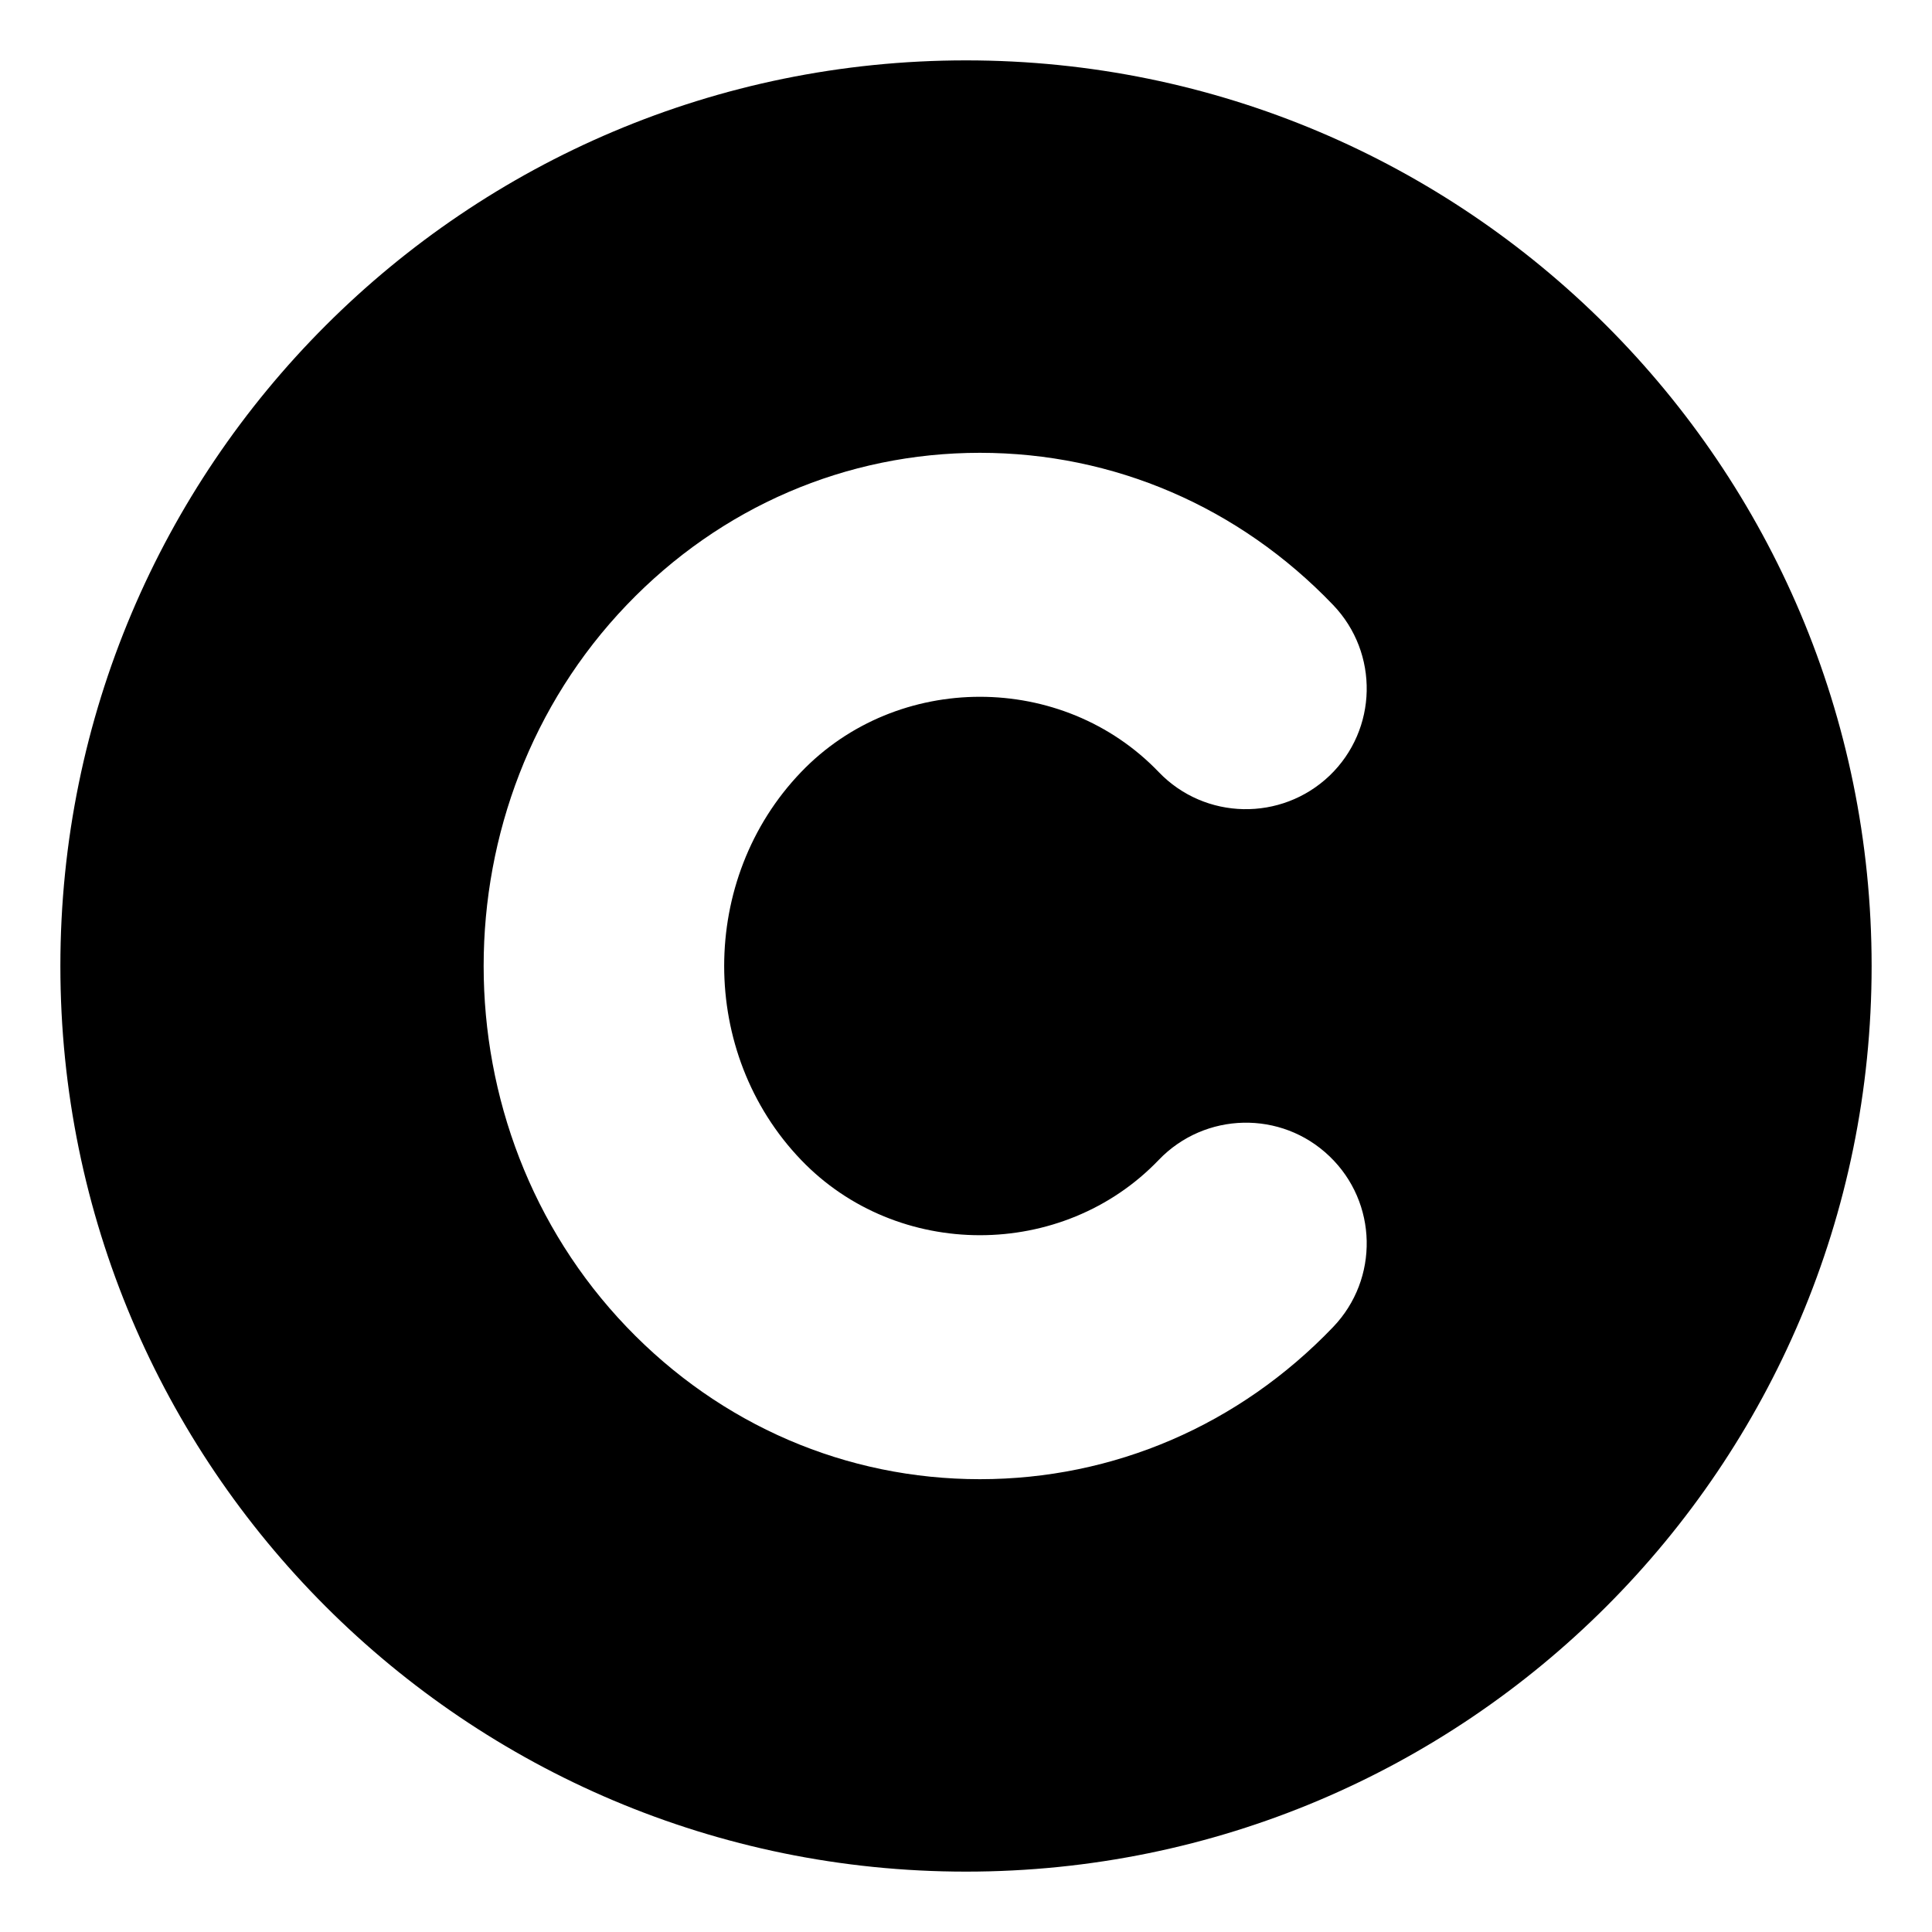 <svg xmlns="http://www.w3.org/2000/svg"
     viewBox="0 0 512 512"><!-- Font Awesome Free 6.0.0-alpha2 by @fontawesome - https://fontawesome.com License - https://fontawesome.com/license/free (Icons: CC BY 4.0, Fonts: SIL OFL 1.1, Code: MIT License) -->
    <path d="M256 16C123.42 16 16 123.418 16 256C16 388.578 123.42 496 256 496S496 388.578 496 256C496 123.418 388.58 16 256 16ZM212.281 307.375C237.781 334 281.594 334 307.094 307.375C319.312 294.656 339.562 294.156 352.344 306.438C365.094 318.656 365.531 338.906 353.281 351.688C328.375 377.688 295.125 392 259.688 392S191 377.688 166.094 351.688C115.531 298.906 115.531 213.094 166.094 160.312C191 134.312 224.25 120 259.688 120S328.375 134.312 353.281 160.312C365.531 173.094 365.094 193.344 352.344 205.562C339.562 217.75 319.312 217.344 307.094 204.625C281.594 178 237.781 178 212.281 204.625C185.125 232.938 185.125 279.062 212.281 307.375Z"/>
</svg>